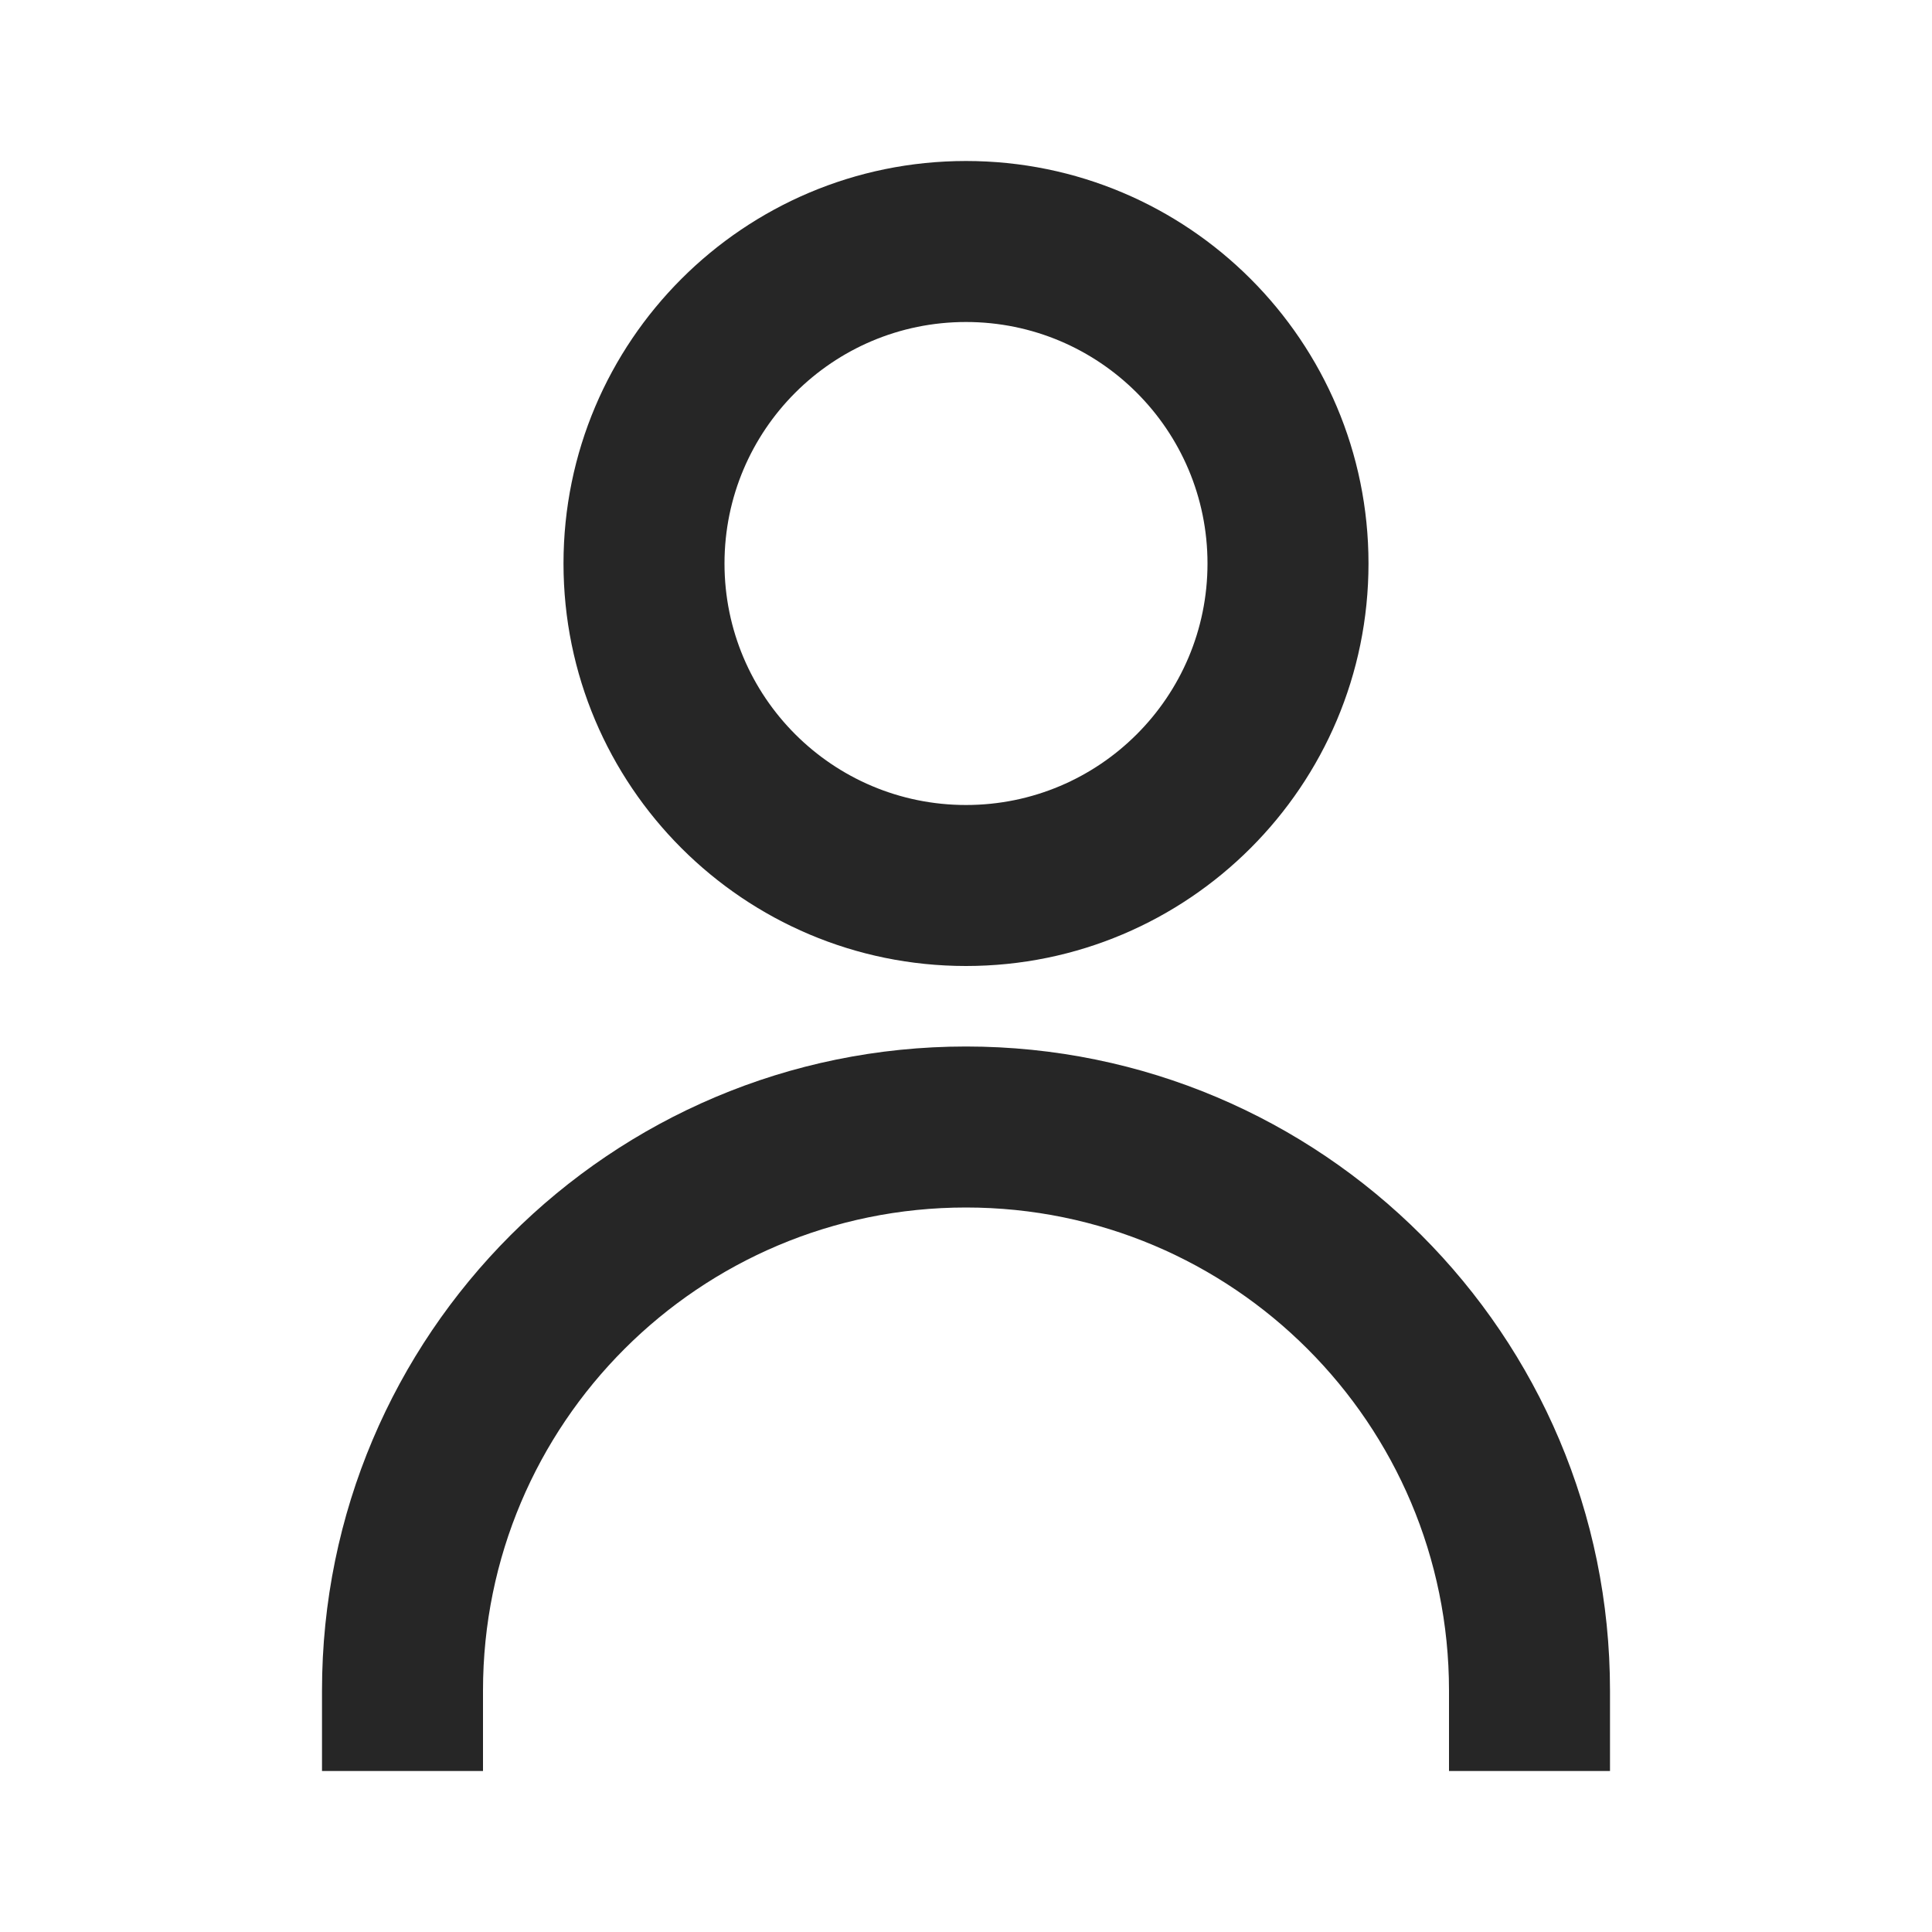 <svg width="24" height="24" viewBox="0 0 24 24" fill="none" xmlns="http://www.w3.org/2000/svg">
<path fill-rule="evenodd" clip-rule="evenodd" d="M9 7C9 5.343 10.343 4 12 4C13.657 4 15 5.343 15 7C15 8.657 13.657 10 12 10C10.343 10 9 8.657 9 7ZM12 2C9.239 2 7 4.239 7 7C7 9.761 9.239 12 12 12C14.761 12 17 9.761 17 7C17 4.239 14.761 2 12 2ZM6 21C6 17.686 8.686 15 12 15C15.314 15 18 17.686 18 21V22H20V21C20 16.582 16.418 13 12 13C7.582 13 4 16.582 4 21V22H6V21Z" fill="#262626"/>
</svg>
